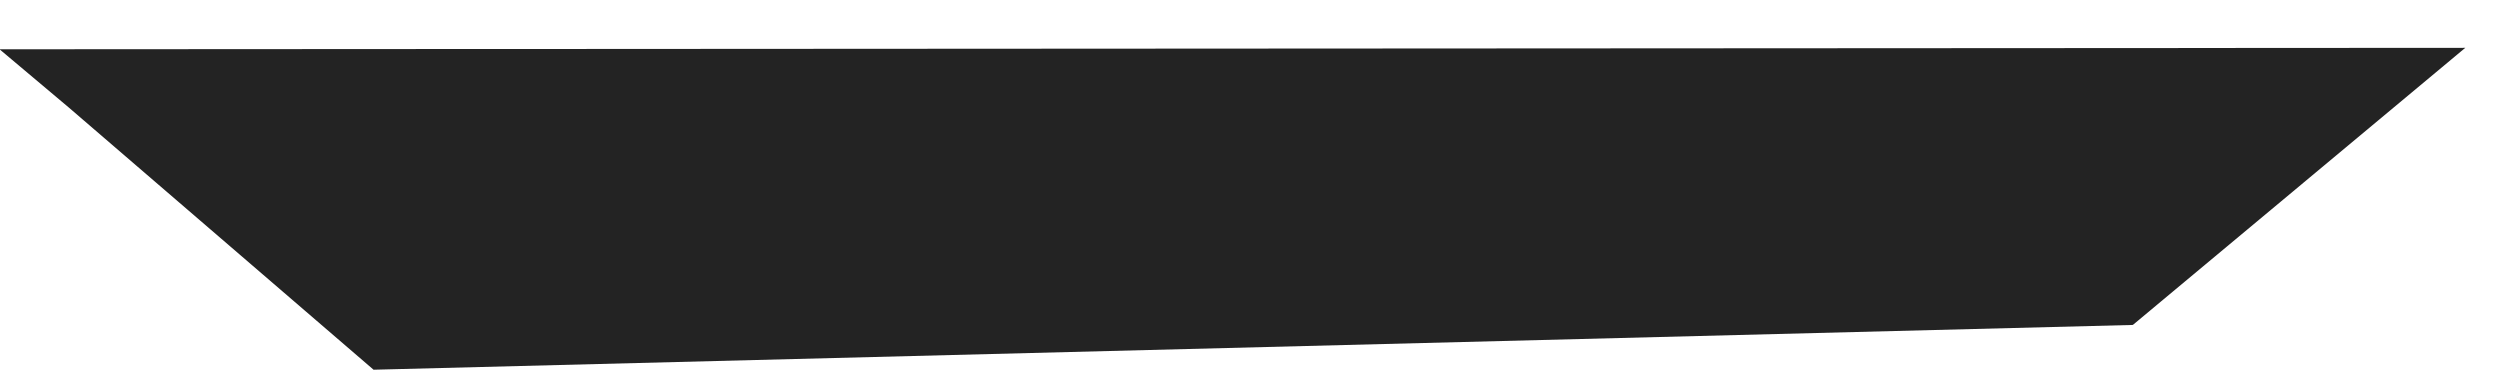 <svg width="45" height="7" viewBox="0 0 45 7" fill="none" xmlns="http://www.w3.org/2000/svg">
<path d="M6.724 6.655L38.391 5.849L44.375 0.861L-0.008 0.887L1.239 1.936L6.724 6.655Z" fill="#232323"/>
</svg>
